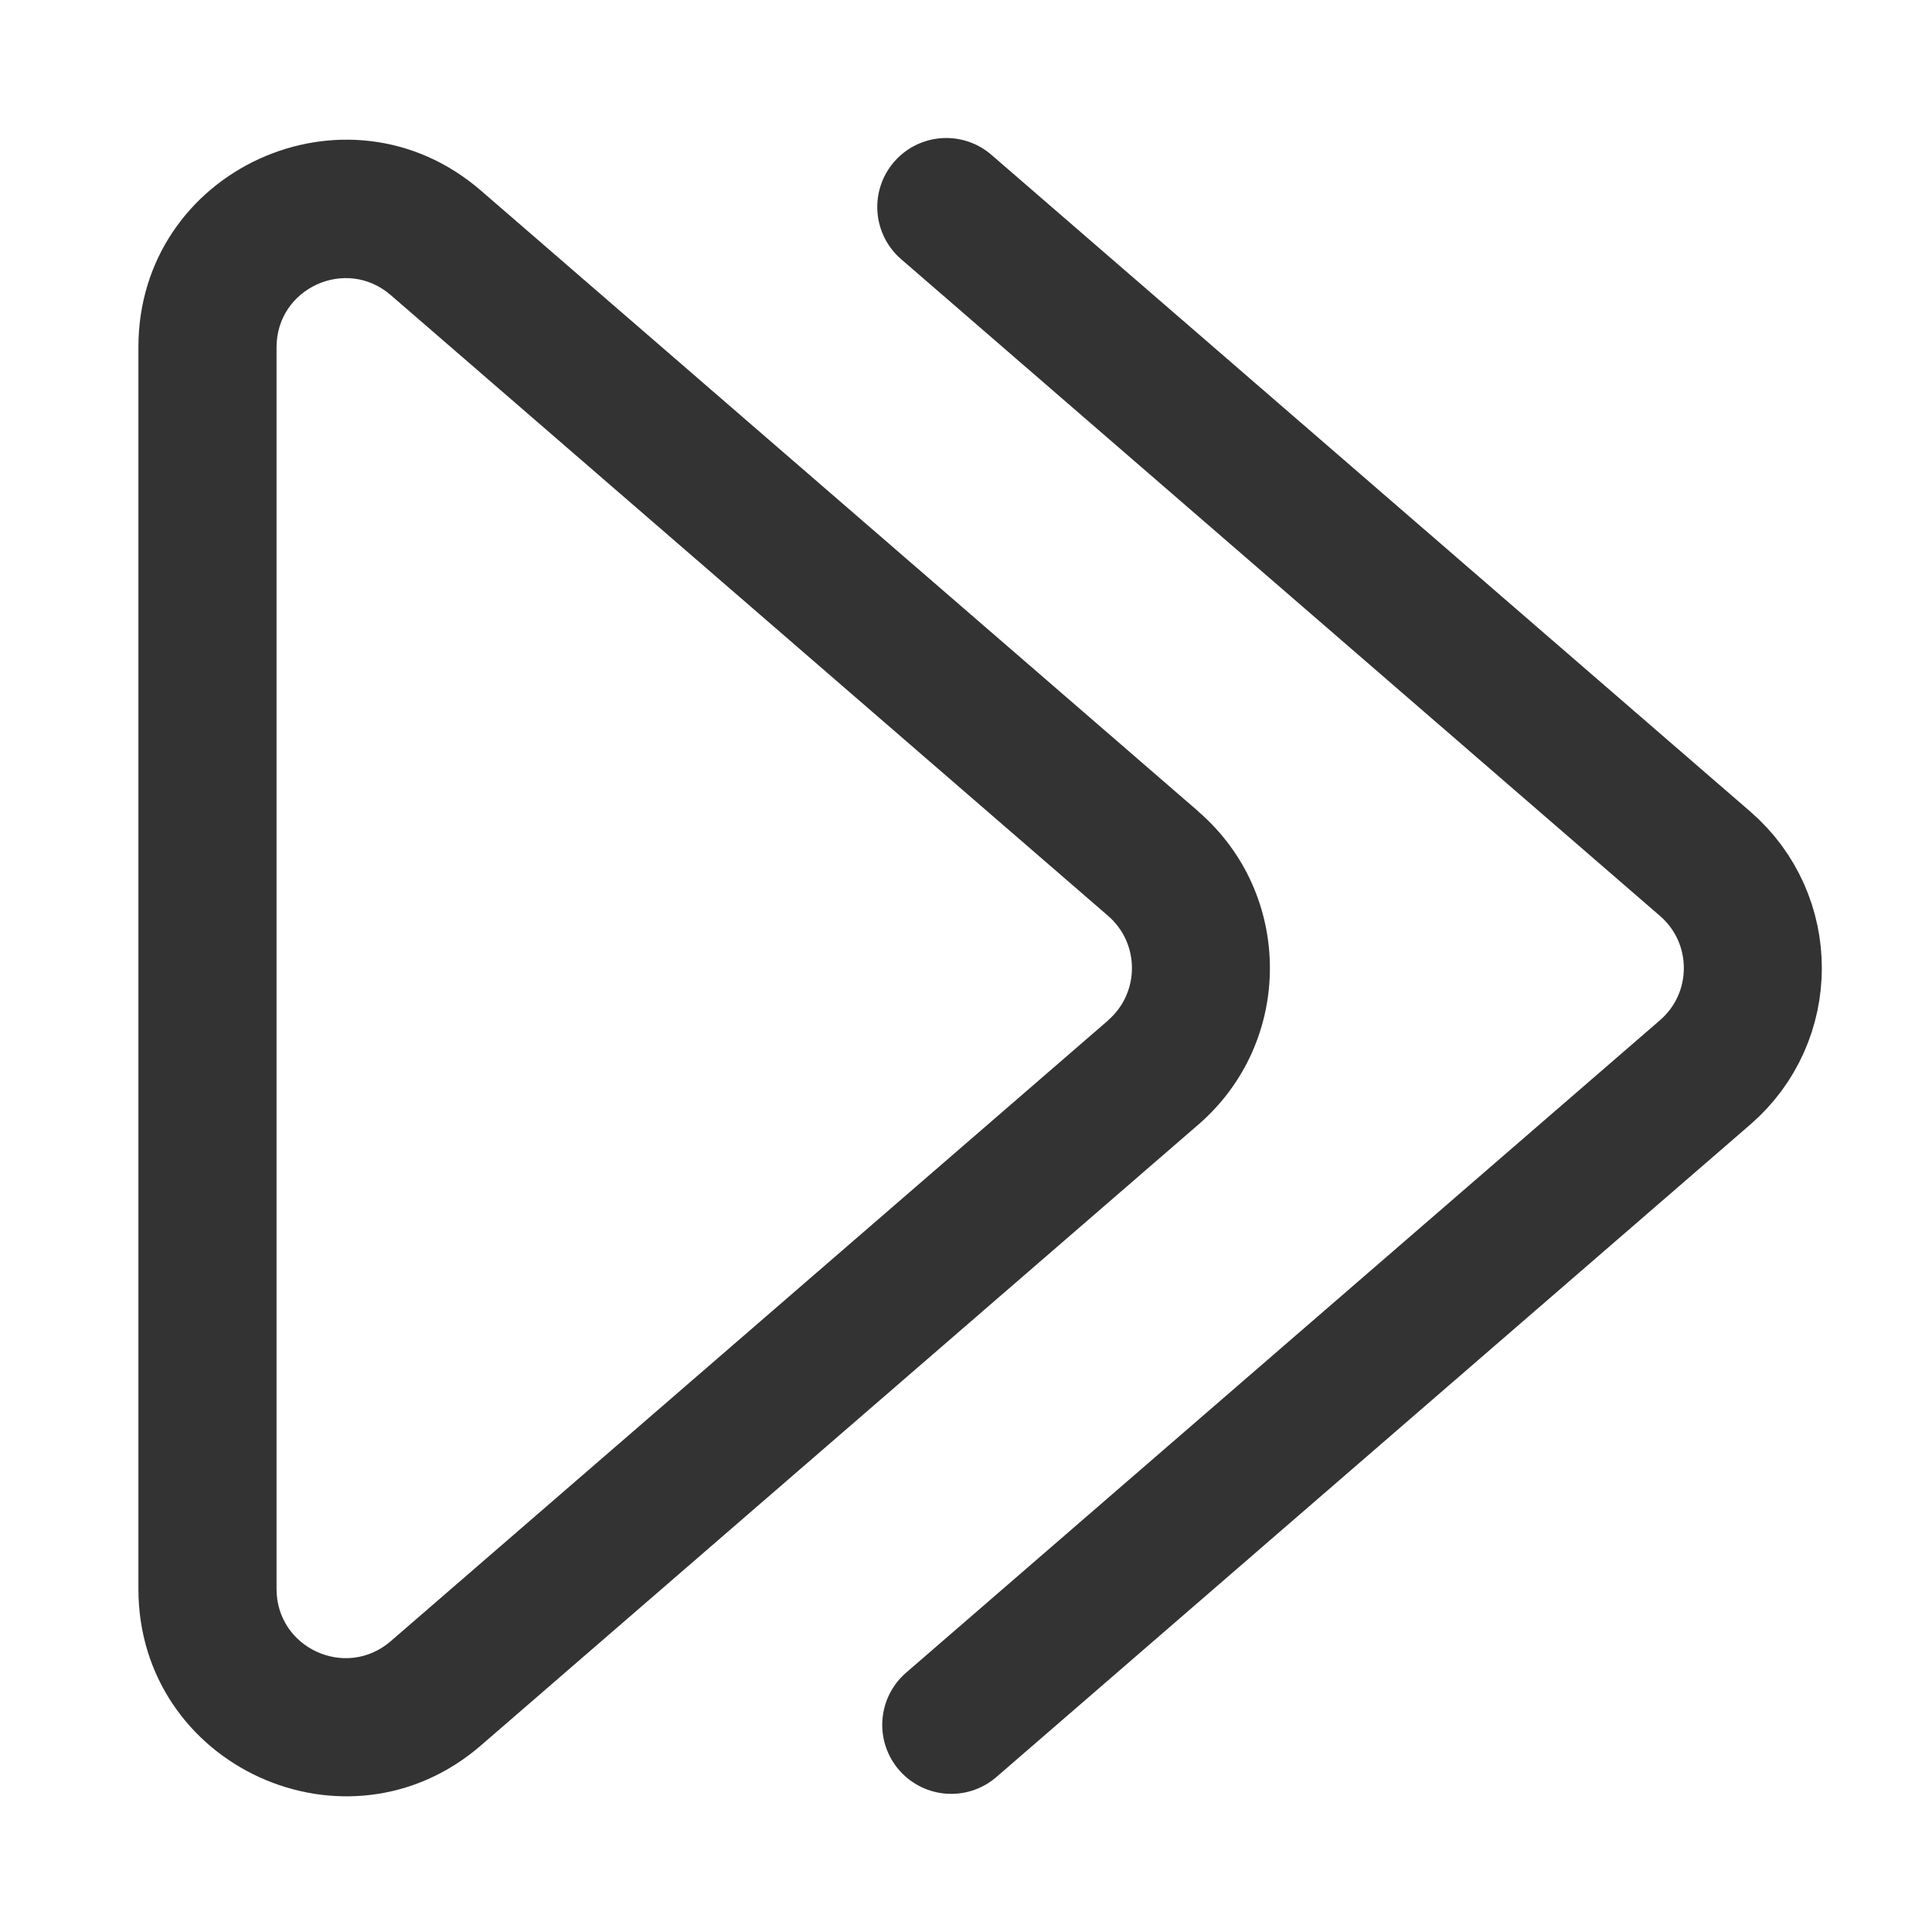 <?xml version="1.0" encoding="UTF-8"?>
<!-- Copyright 2000-2023 JetBrains s.r.o. and contributors. Use of this source code is governed by the Apache 2.0 license. -->
<svg fill="none" version="1.1" viewBox="0 0 14 14" xmlns="http://www.w3.org/2000/svg">
 <path d="m8.684 5.881c0.691 0.598 0.691 1.67 0 2.268l-5.199 4.499c-0.972 0.841-2.482 0.151-2.482-1.134v-8.999c0-1.285 1.51-1.975 2.482-1.134l5.199 4.499zm-0.654 1.512c0.23-0.199 0.23-0.557 0-0.756l-5.199-4.499c-0.324-0.28-0.827-0.05-0.827 0.378v8.999c0 0.428 0.503 0.658 0.827 0.378l5.199-4.499z" clip-rule="evenodd" fill="#333333" fill-rule="evenodd"/>
 <path d="m6.857 1.5 5.499 4.759c0.461 0.399 0.461 1.113 0 1.512l-5.463 4.728" stroke="#333333" stroke-linecap="round"/>
</svg>
